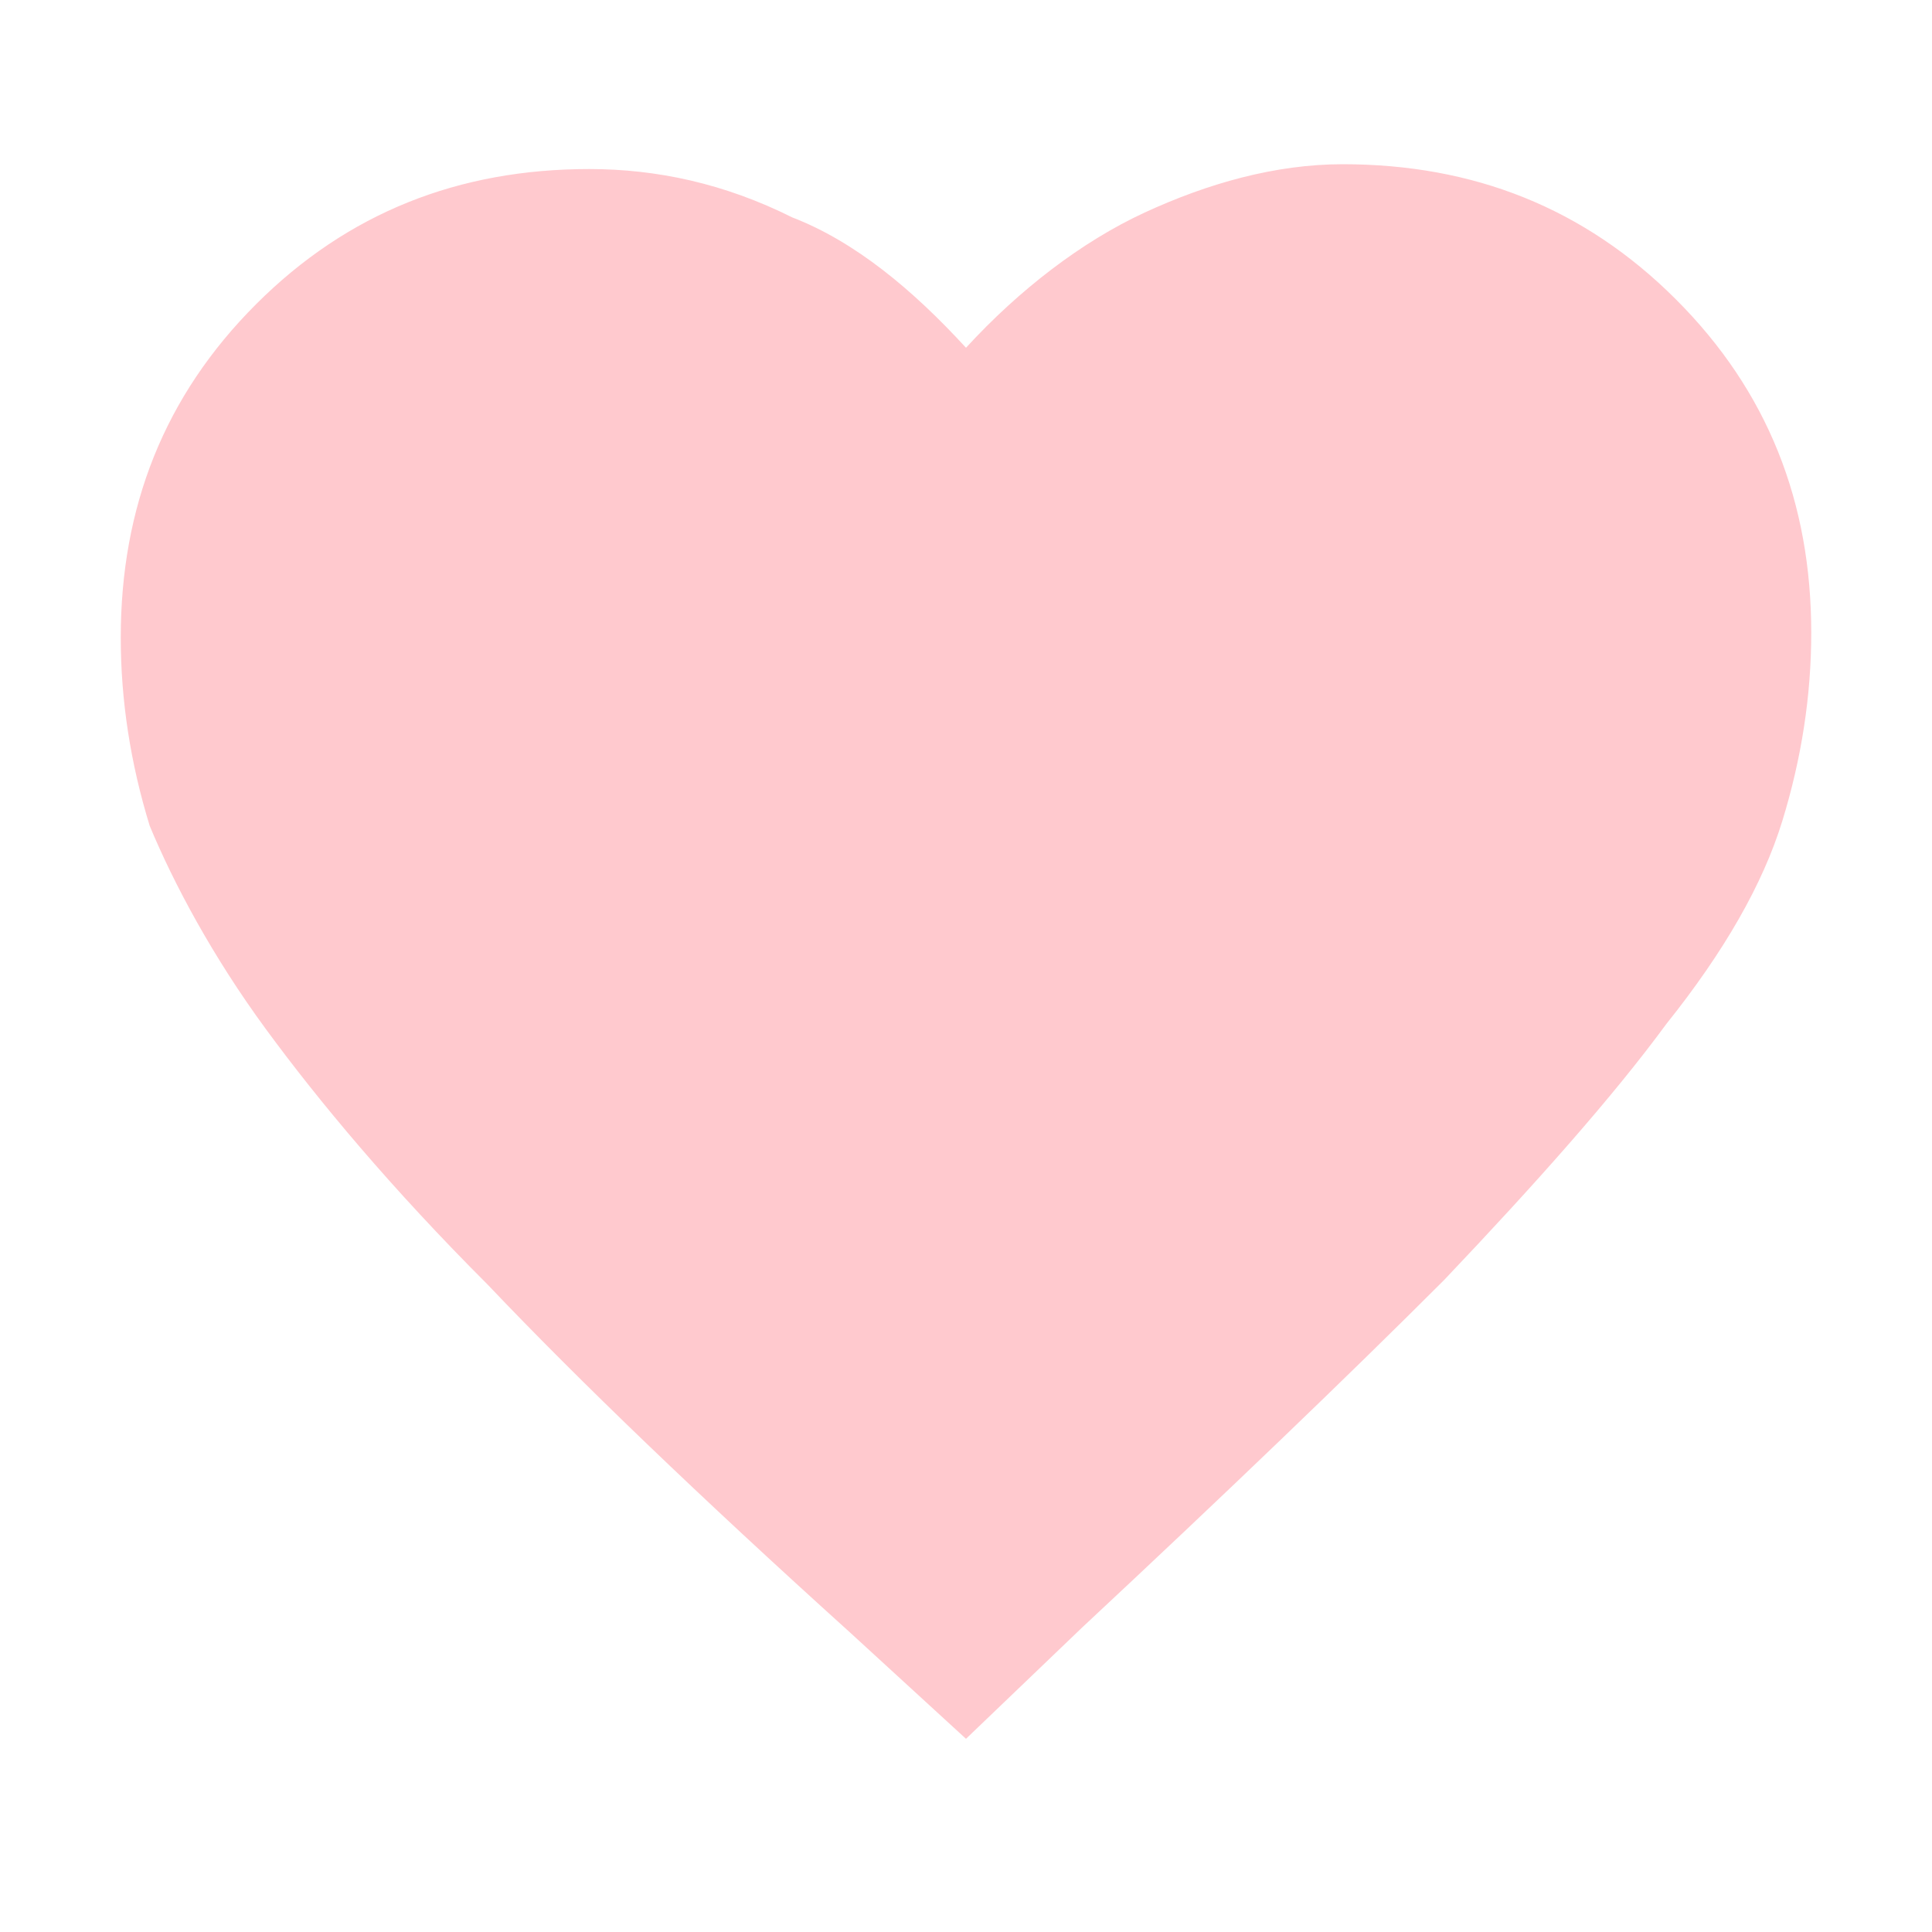 <?xml version="1.0" encoding="utf-8"?>
<!-- Generator: Adobe Illustrator 22.0.1, SVG Export Plug-In . SVG Version: 6.00 Build 0)  -->
<svg version="1.1" id="Layer_1" xmlns="http://www.w3.org/2000/svg" xmlns:xlink="http://www.w3.org/1999/xlink" x="0px" y="0px"
	 viewBox="0 0 40 40" style="enable-background:new 0 0 40 40;" xml:space="preserve">
<style type="text/css">
	.st0{fill:#FFC9CE;}
</style>
<path class="st0" d="M20,36l-2.4-2.2c-3.1-2.8-5.6-5.2-7.5-7.2c-2-2-3.5-3.8-4.6-5.3s-1.9-3-2.4-4.2c-0.4-1.3-0.6-2.6-0.6-3.9
	c0-2.7,0.9-5,2.8-6.9s4.2-2.8,6.9-2.8c1.4,0,2.8,0.3,4.2,1C17.7,5,18.9,6,20,7.2C21.1,6,22.4,5,23.7,4.4c1.3-0.6,2.7-1,4.1-1
	c2.7,0,5,0.9,6.9,2.8c1.9,1.9,2.8,4.2,2.8,6.9c0,1.3-0.2,2.6-0.6,3.9c-0.4,1.3-1.2,2.7-2.4,4.2c-1.1,1.5-2.7,3.3-4.6,5.3
	c-2,2-4.5,4.4-7.5,7.2L20,36z"/>
</svg>
